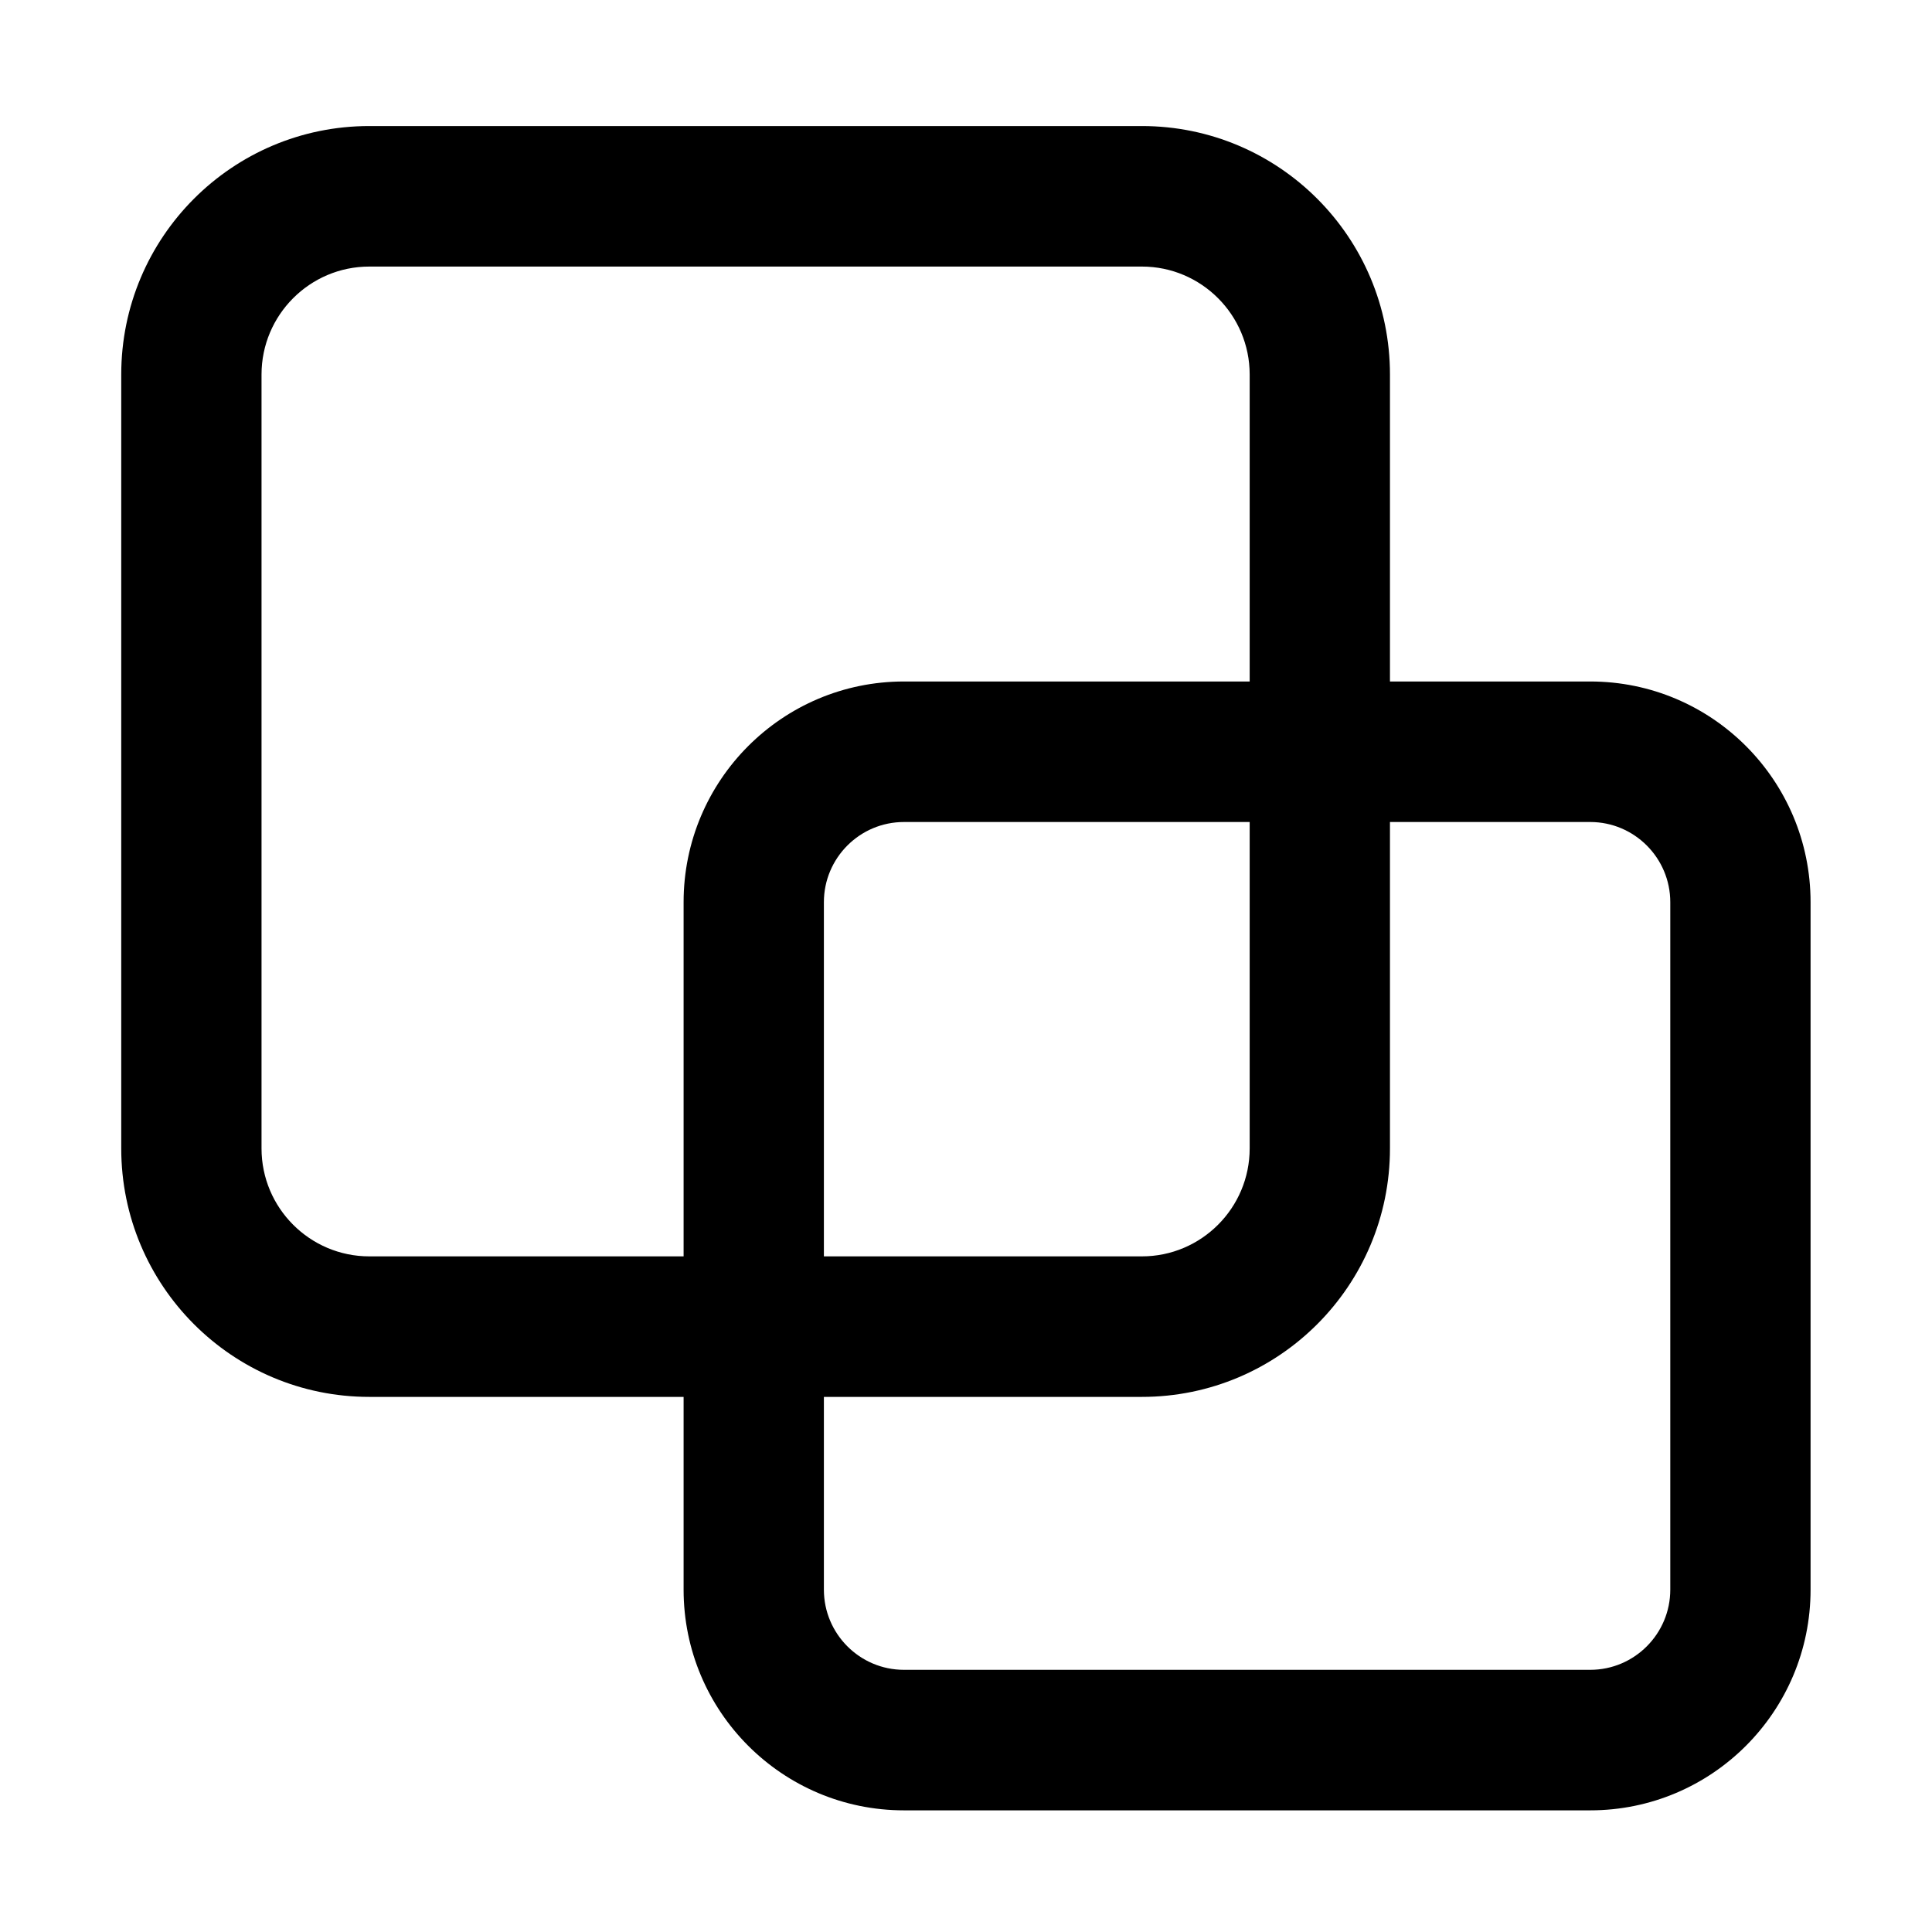<?xml version="1.0" encoding="UTF-8" standalone="no"?>
<svg width="1024px" height="1024px" viewBox="0 0 1024 1024" version="1.1" xmlns="http://www.w3.org/2000/svg" xmlns:xlink="http://www.w3.org/1999/xlink">
    <!-- Generator: Sketch 43.1 (39012) - http://www.bohemiancoding.com/sketch -->
    <title>merge</title>
    <desc>Created with Sketch.</desc>
    <defs></defs>
    <g id="图标" stroke="none" stroke-width="1" fill="none" fill-rule="evenodd">
        <g id="merge" fill-rule="nonzero" fill="#000000">
            <g id="合并" transform="translate(64, 66)">
                <path d="M778.862,295.203 L672.71,295.203 L672.71,132.492 C672.71,59.763 613.852,0.806 541.244,0.806 L131.725,0.806 C59.119,0.806 0.259,59.763 0.259,132.492 L0.259,542.696 C0.259,615.425 59.119,674.381 131.725,674.381 L298.324,674.381 L298.324,776.548 C298.324,841.15 350.606,893.519 415.102,893.519 L778.862,893.519 C843.357,893.519 895.638,841.149 895.638,776.548 L895.638,412.177 C895.638,347.575 843.357,295.203 778.862,295.203 Z M131.725,599.901 C100.234,599.901 74.615,574.239 74.615,542.696 L74.615,132.492 C74.615,100.948 100.234,75.285 131.725,75.285 L541.244,75.285 C572.735,75.285 598.354,100.948 598.354,132.492 L598.354,295.203 L415.102,295.203 C350.606,295.203 298.324,347.574 298.324,412.176 L298.324,599.901 L131.725,599.901 Z M598.354,369.684 L598.354,542.696 C598.354,574.239 572.735,599.901 541.244,599.901 L372.678,599.901 L372.678,412.177 C372.678,388.746 391.709,369.684 415.102,369.684 L598.354,369.684 Z M821.284,776.548 C821.284,799.978 802.254,819.04 778.862,819.04 L415.102,819.04 C391.71,819.04 372.678,799.978 372.678,776.548 L372.678,674.381 L541.243,674.381 C613.849,674.381 672.709,615.425 672.709,542.696 L672.709,369.684 L778.861,369.684 C802.252,369.684 821.283,388.746 821.283,412.177 L821.283,776.548 L821.284,776.548 Z" id="Shape"></path>
            </g>
        </g>
    </g>
</svg>